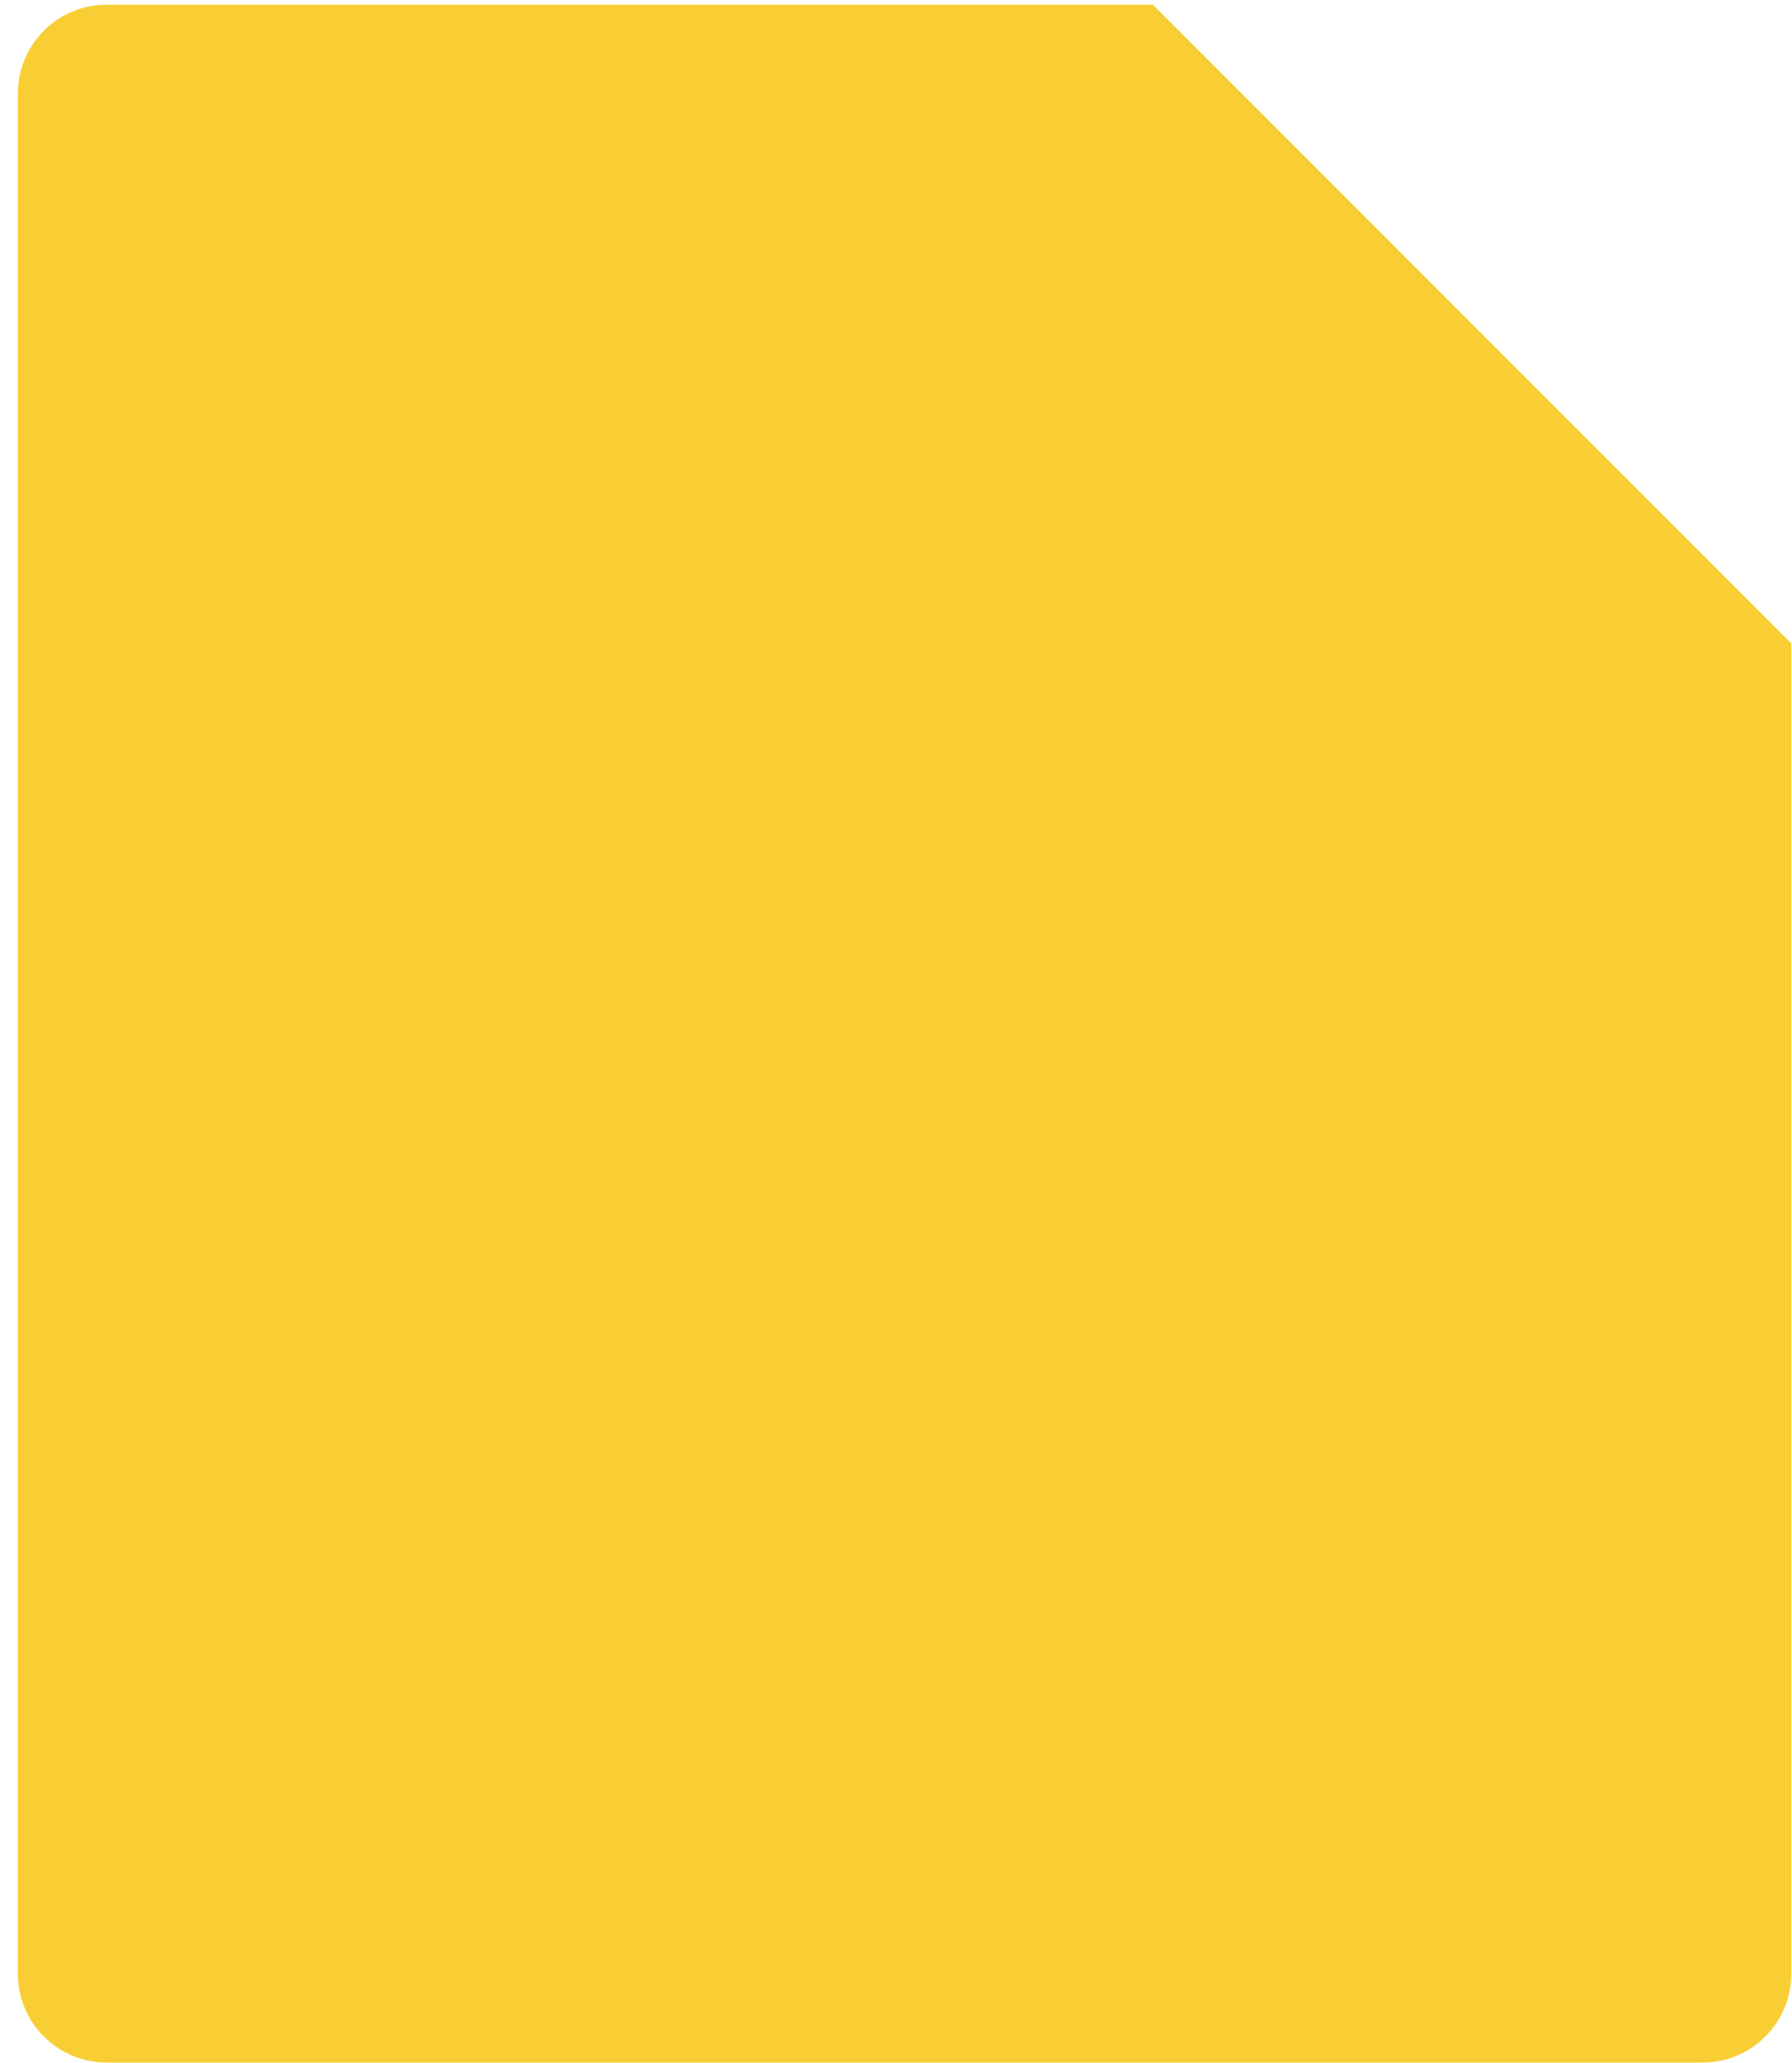 <svg width="73" height="84" viewBox="0 0 73 84" fill="none" xmlns="http://www.w3.org/2000/svg">
<path id="Rectangle 1229" d="M4.342 83.99H69.358C71.353 83.99 72.97 82.373 72.97 80.379V42.091V26.198L46.964 0.191H36.85H4.342C2.347 0.191 0.729 1.809 0.729 3.803V80.379C0.729 82.373 2.347 83.99 4.342 83.99Z" fill="#F9CE35"/>
</svg>
